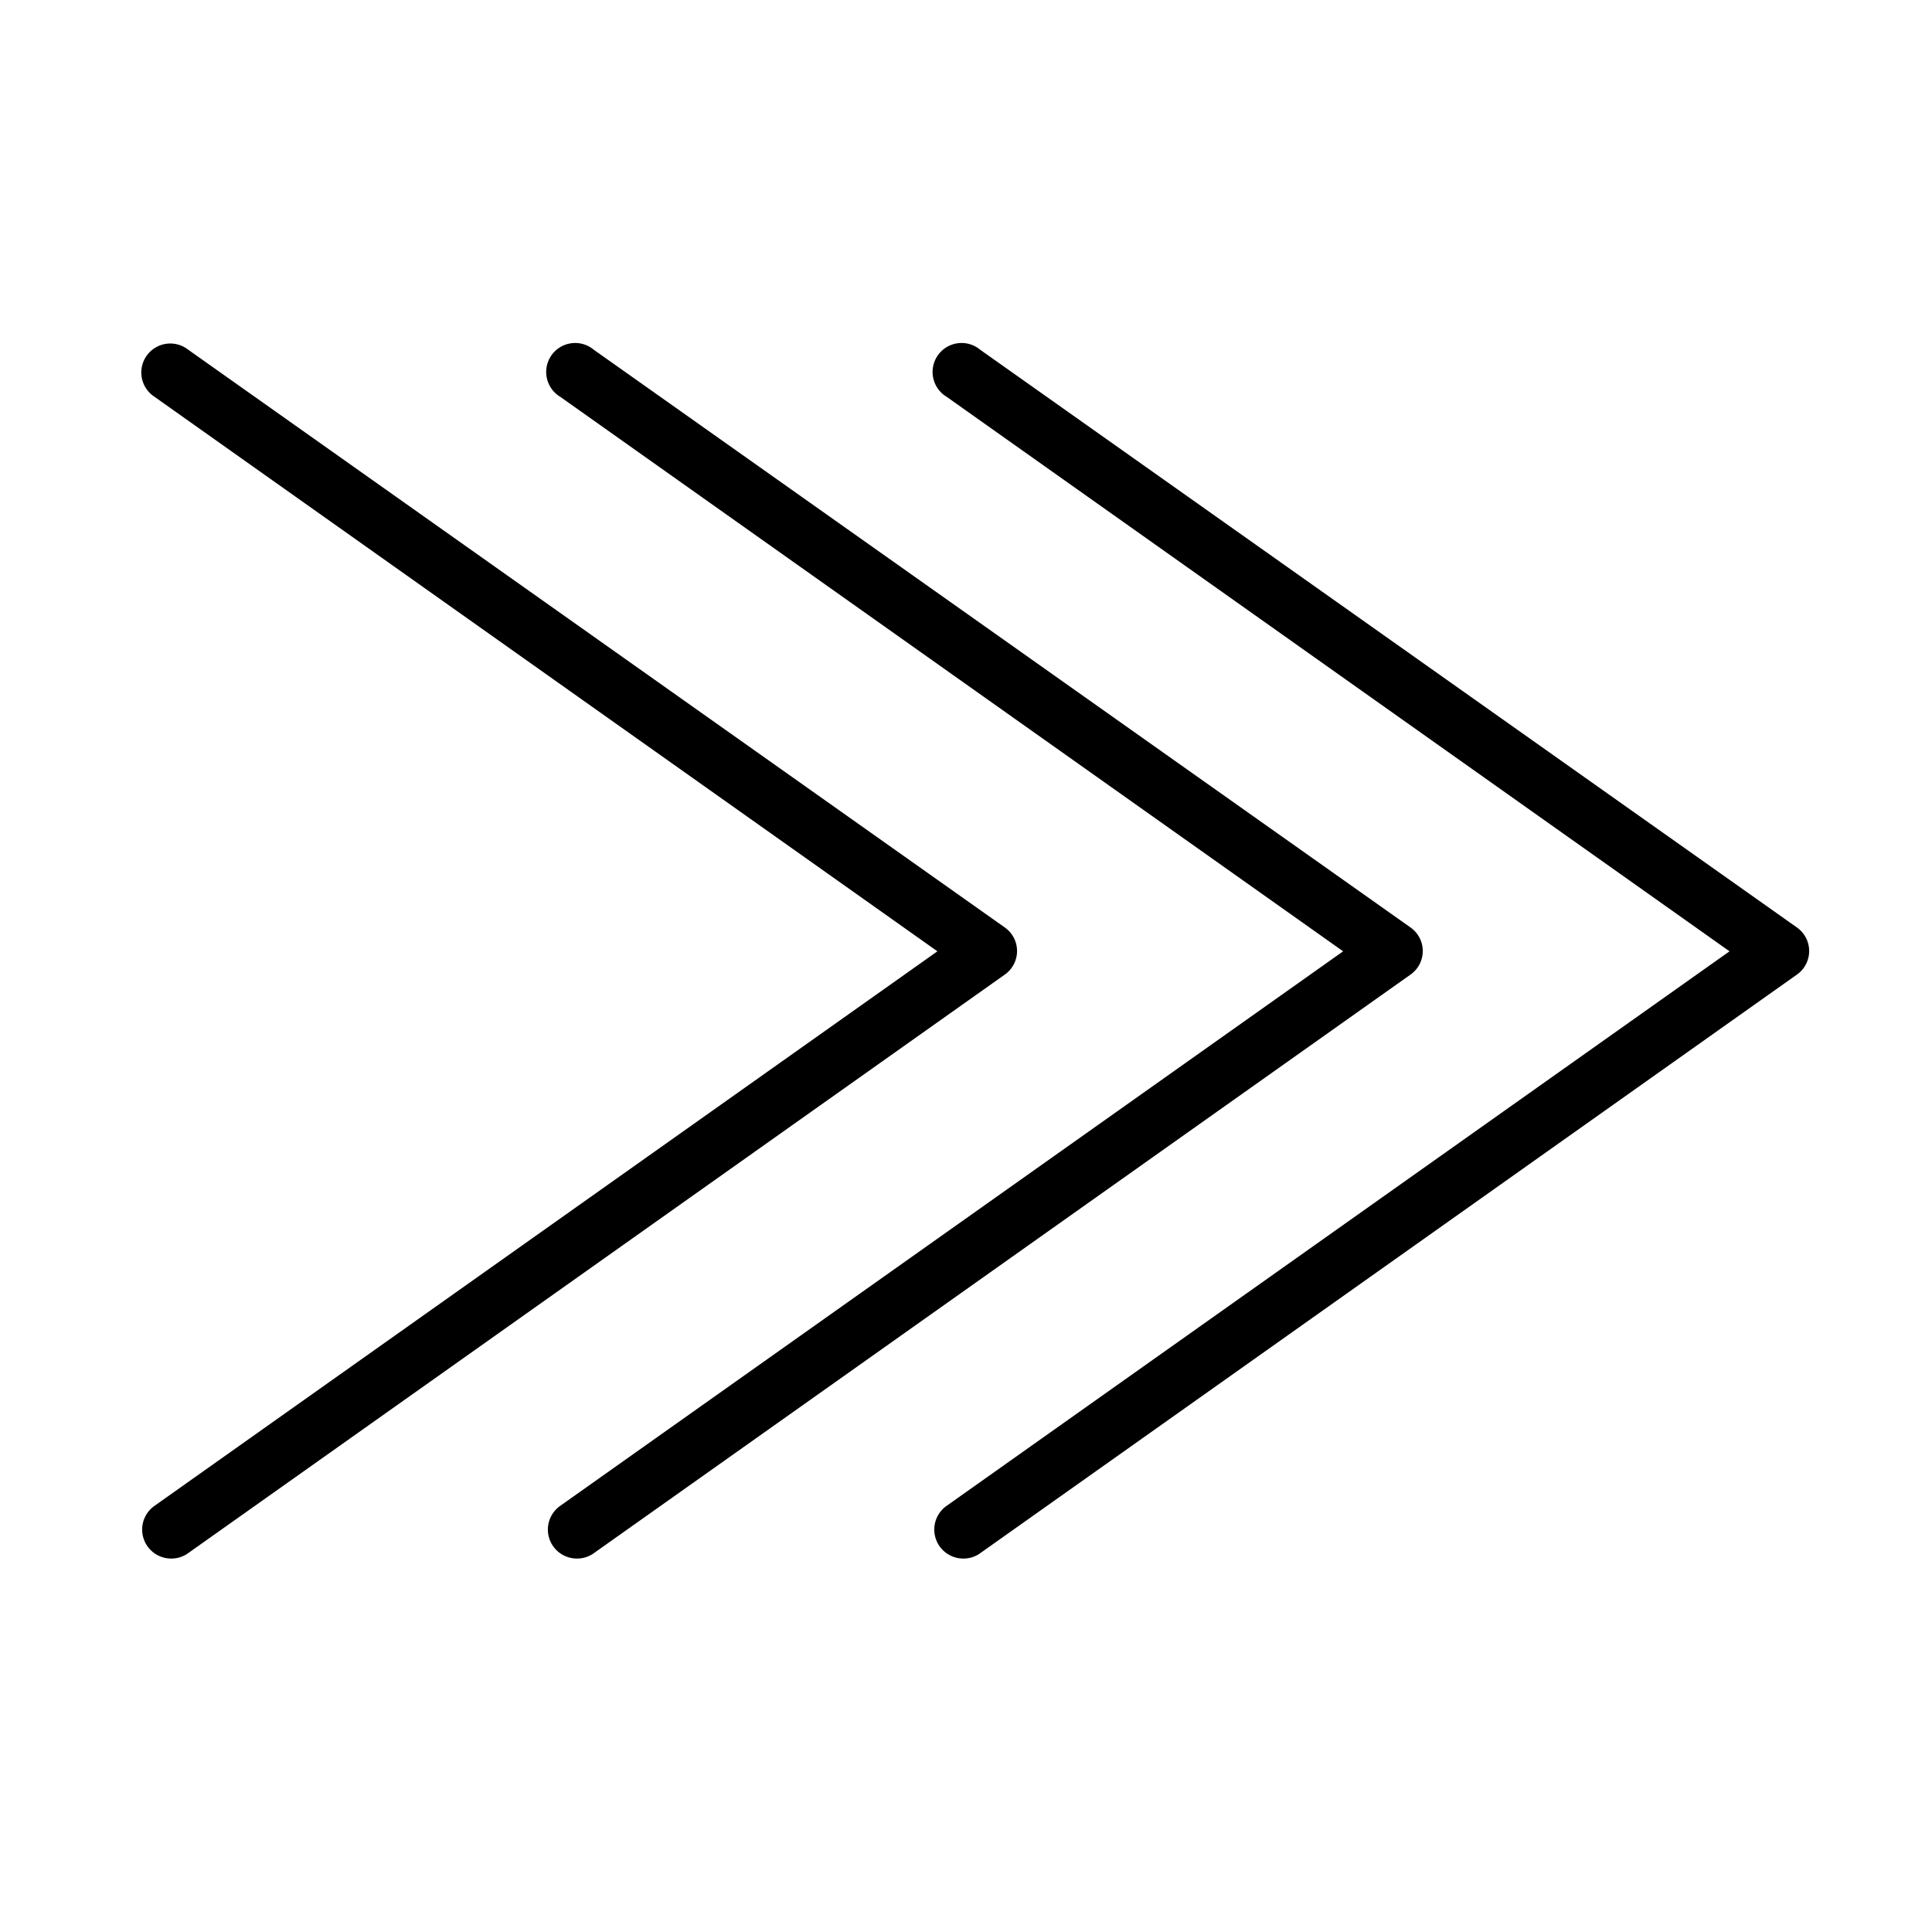 <svg height='100px' width='100px'  fill="#000000" xmlns="http://www.w3.org/2000/svg" data-name="Layer 1" viewBox="0 0 100 100" x="0px" y="0px"><title>Artboard 1 copy 14</title><path d="M29.88,80.67A1.5,1.5,0,0,1,29,77.94l40.52-28.7L29,20.54a1.5,1.5,0,1,1,1.73-2.44L73,48a1.49,1.49,0,0,1,0,2.45L30.74,80.39A1.47,1.47,0,0,1,29.88,80.67Z"></path><path d="M8.88,80.67A1.5,1.5,0,0,1,8,77.94l40.52-28.7L8,20.54A1.5,1.5,0,1,1,9.74,18.1L52,48a1.49,1.49,0,0,1,0,2.45L9.74,80.39A1.47,1.47,0,0,1,8.88,80.67Z"></path><path d="M49.88,80.67A1.5,1.5,0,0,1,49,77.94l40.52-28.7L49,20.54a1.5,1.5,0,1,1,1.73-2.44L93,48a1.49,1.49,0,0,1,0,2.45L50.74,80.39A1.47,1.47,0,0,1,49.88,80.67Z"></path></svg>